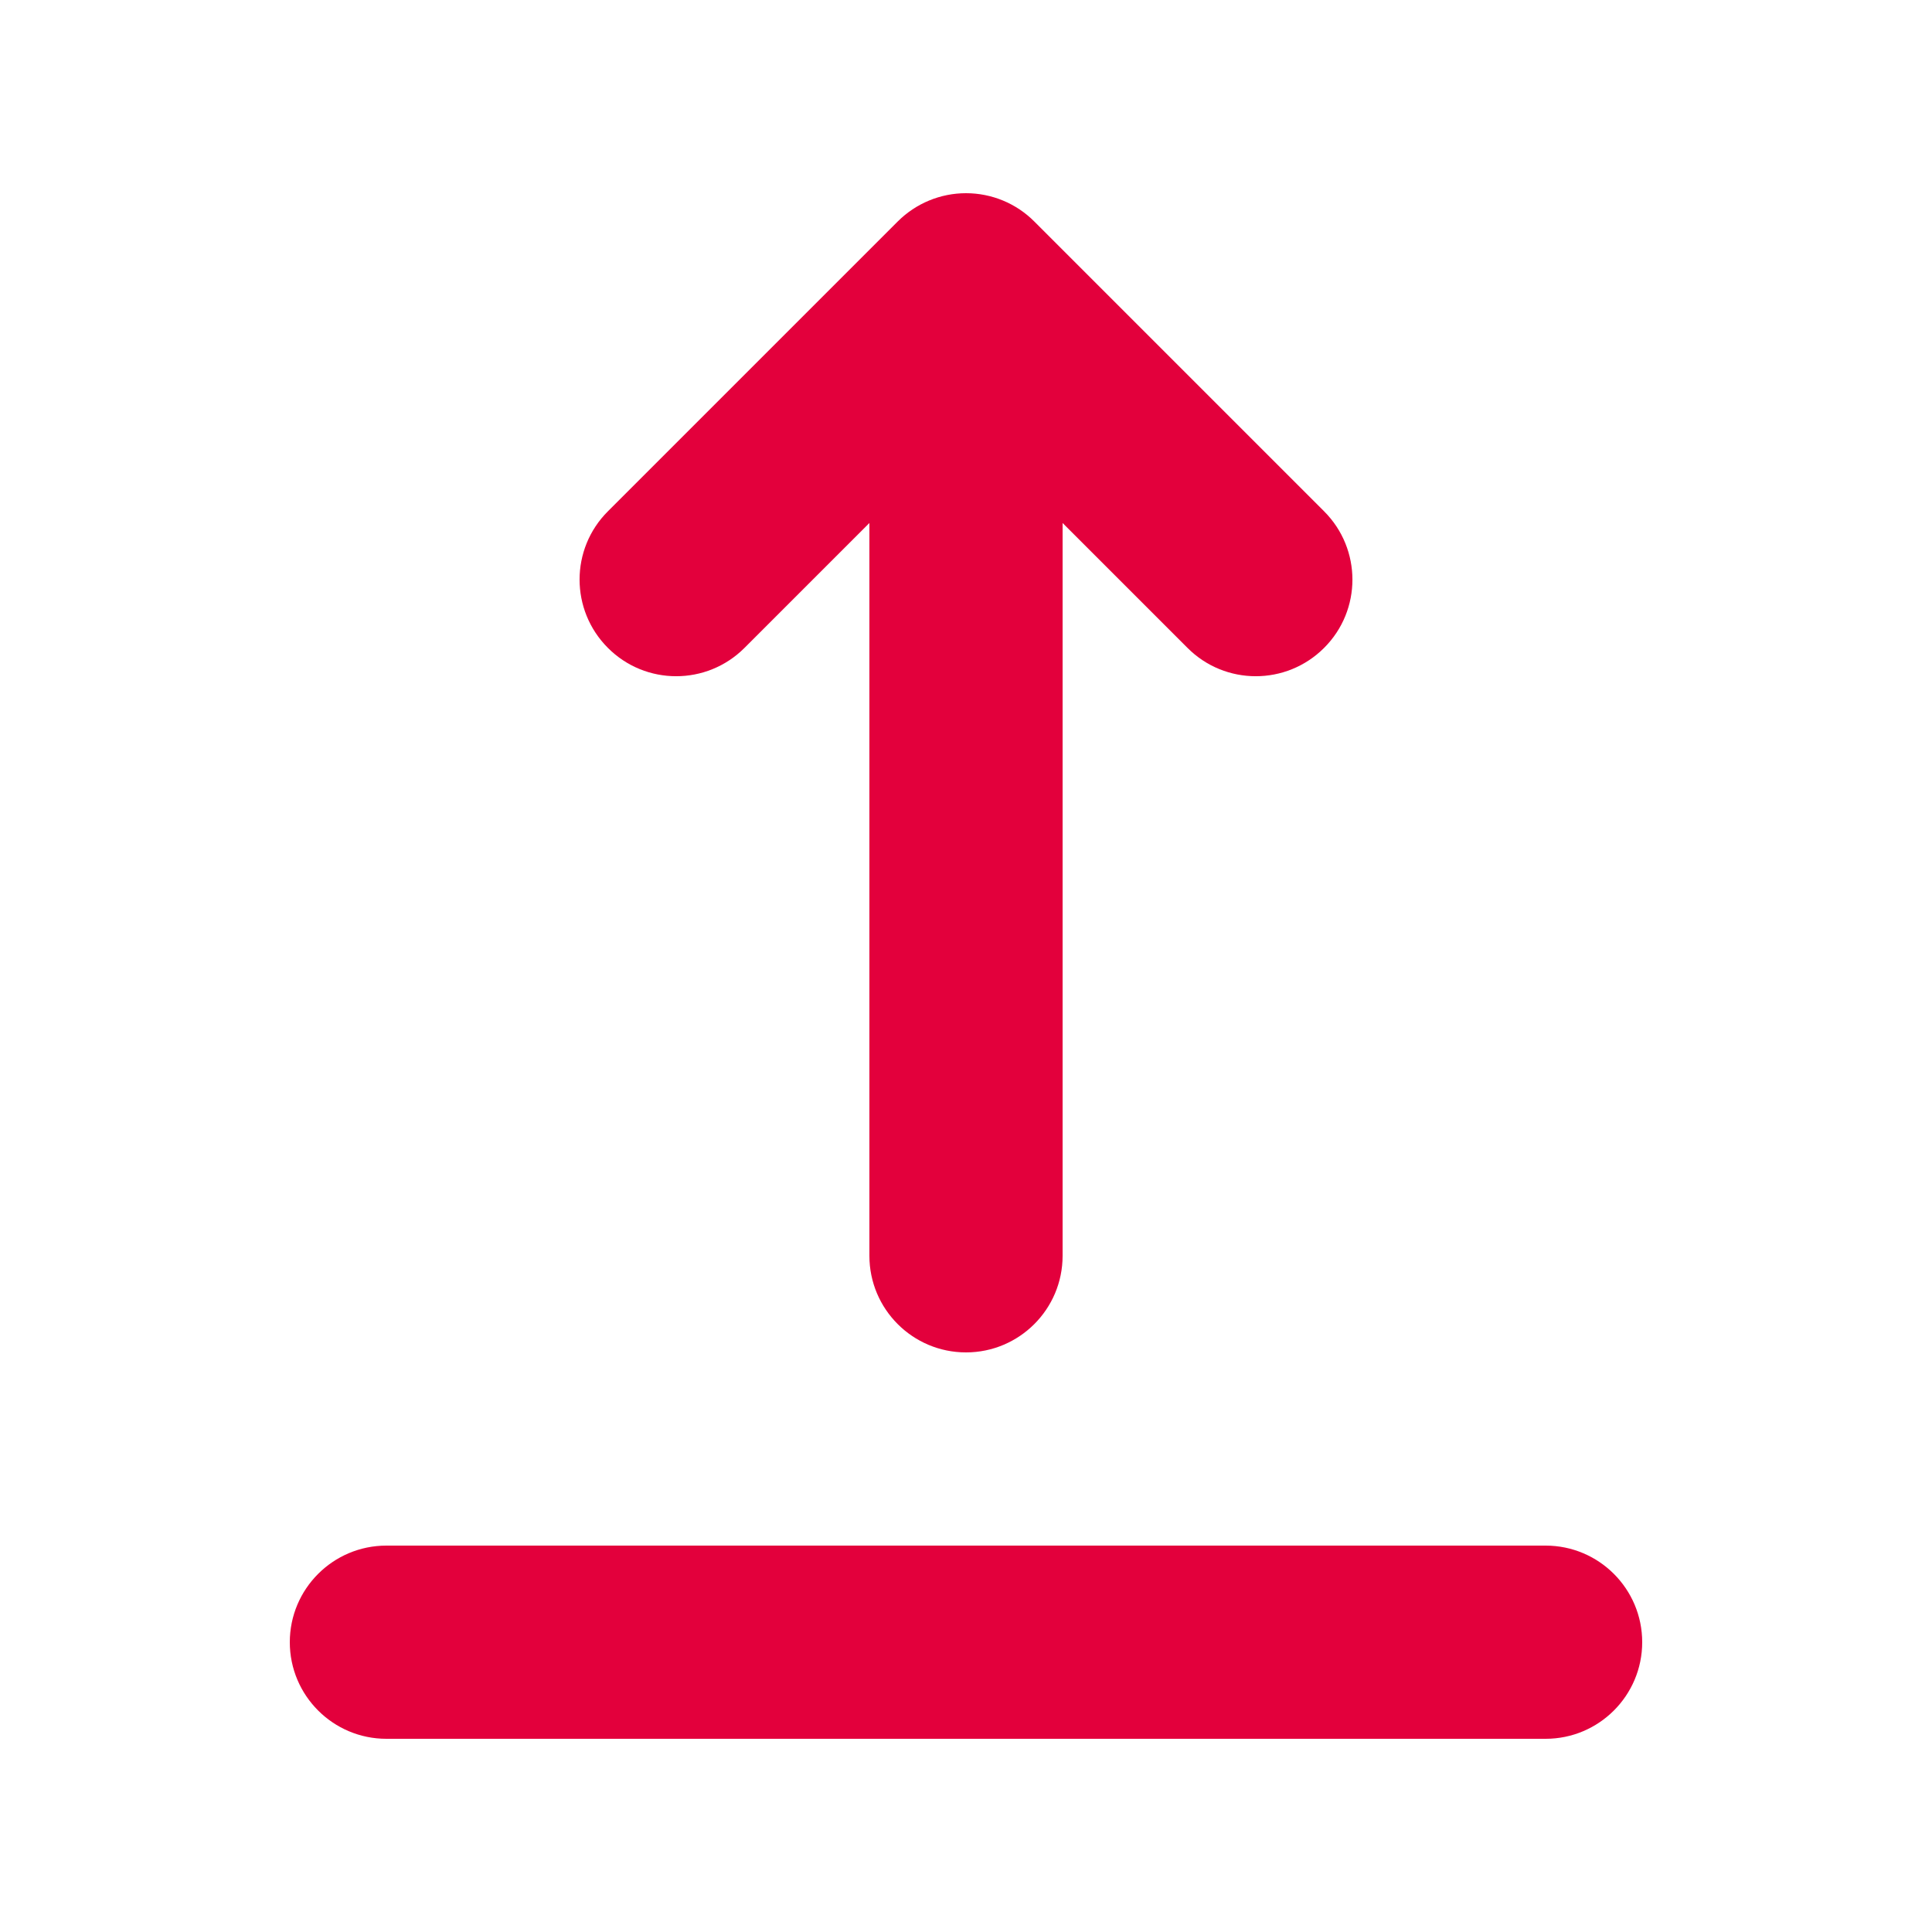 <svg height="20" viewBox="0 0 20 20" width="20" xmlns="http://www.w3.org/2000/svg"><path d="m3 17c0-.552.448-1 1-1h12c.552 0 1 .448 1 1s-.448 1-1 1h-12c-.552 0-1-.448-1-1zm3.293-10.293c-.391-.391-.391-1.024 0-1.414l3-3c.188-.188.442-.293.707-.293.265 0 .52.105.707.293l3 3c.391.391.391 1.024 0 1.414-.391.391-1.024.391-1.414 0l-1.293-1.293v7.586c0 .552-.448 1-1 1-.552 0-1-.448-1-1v-7.586l-1.293 1.293c-.391.391-1.024.391-1.414 0z" fill="#e3003c" fill-rule="evenodd"/></svg>